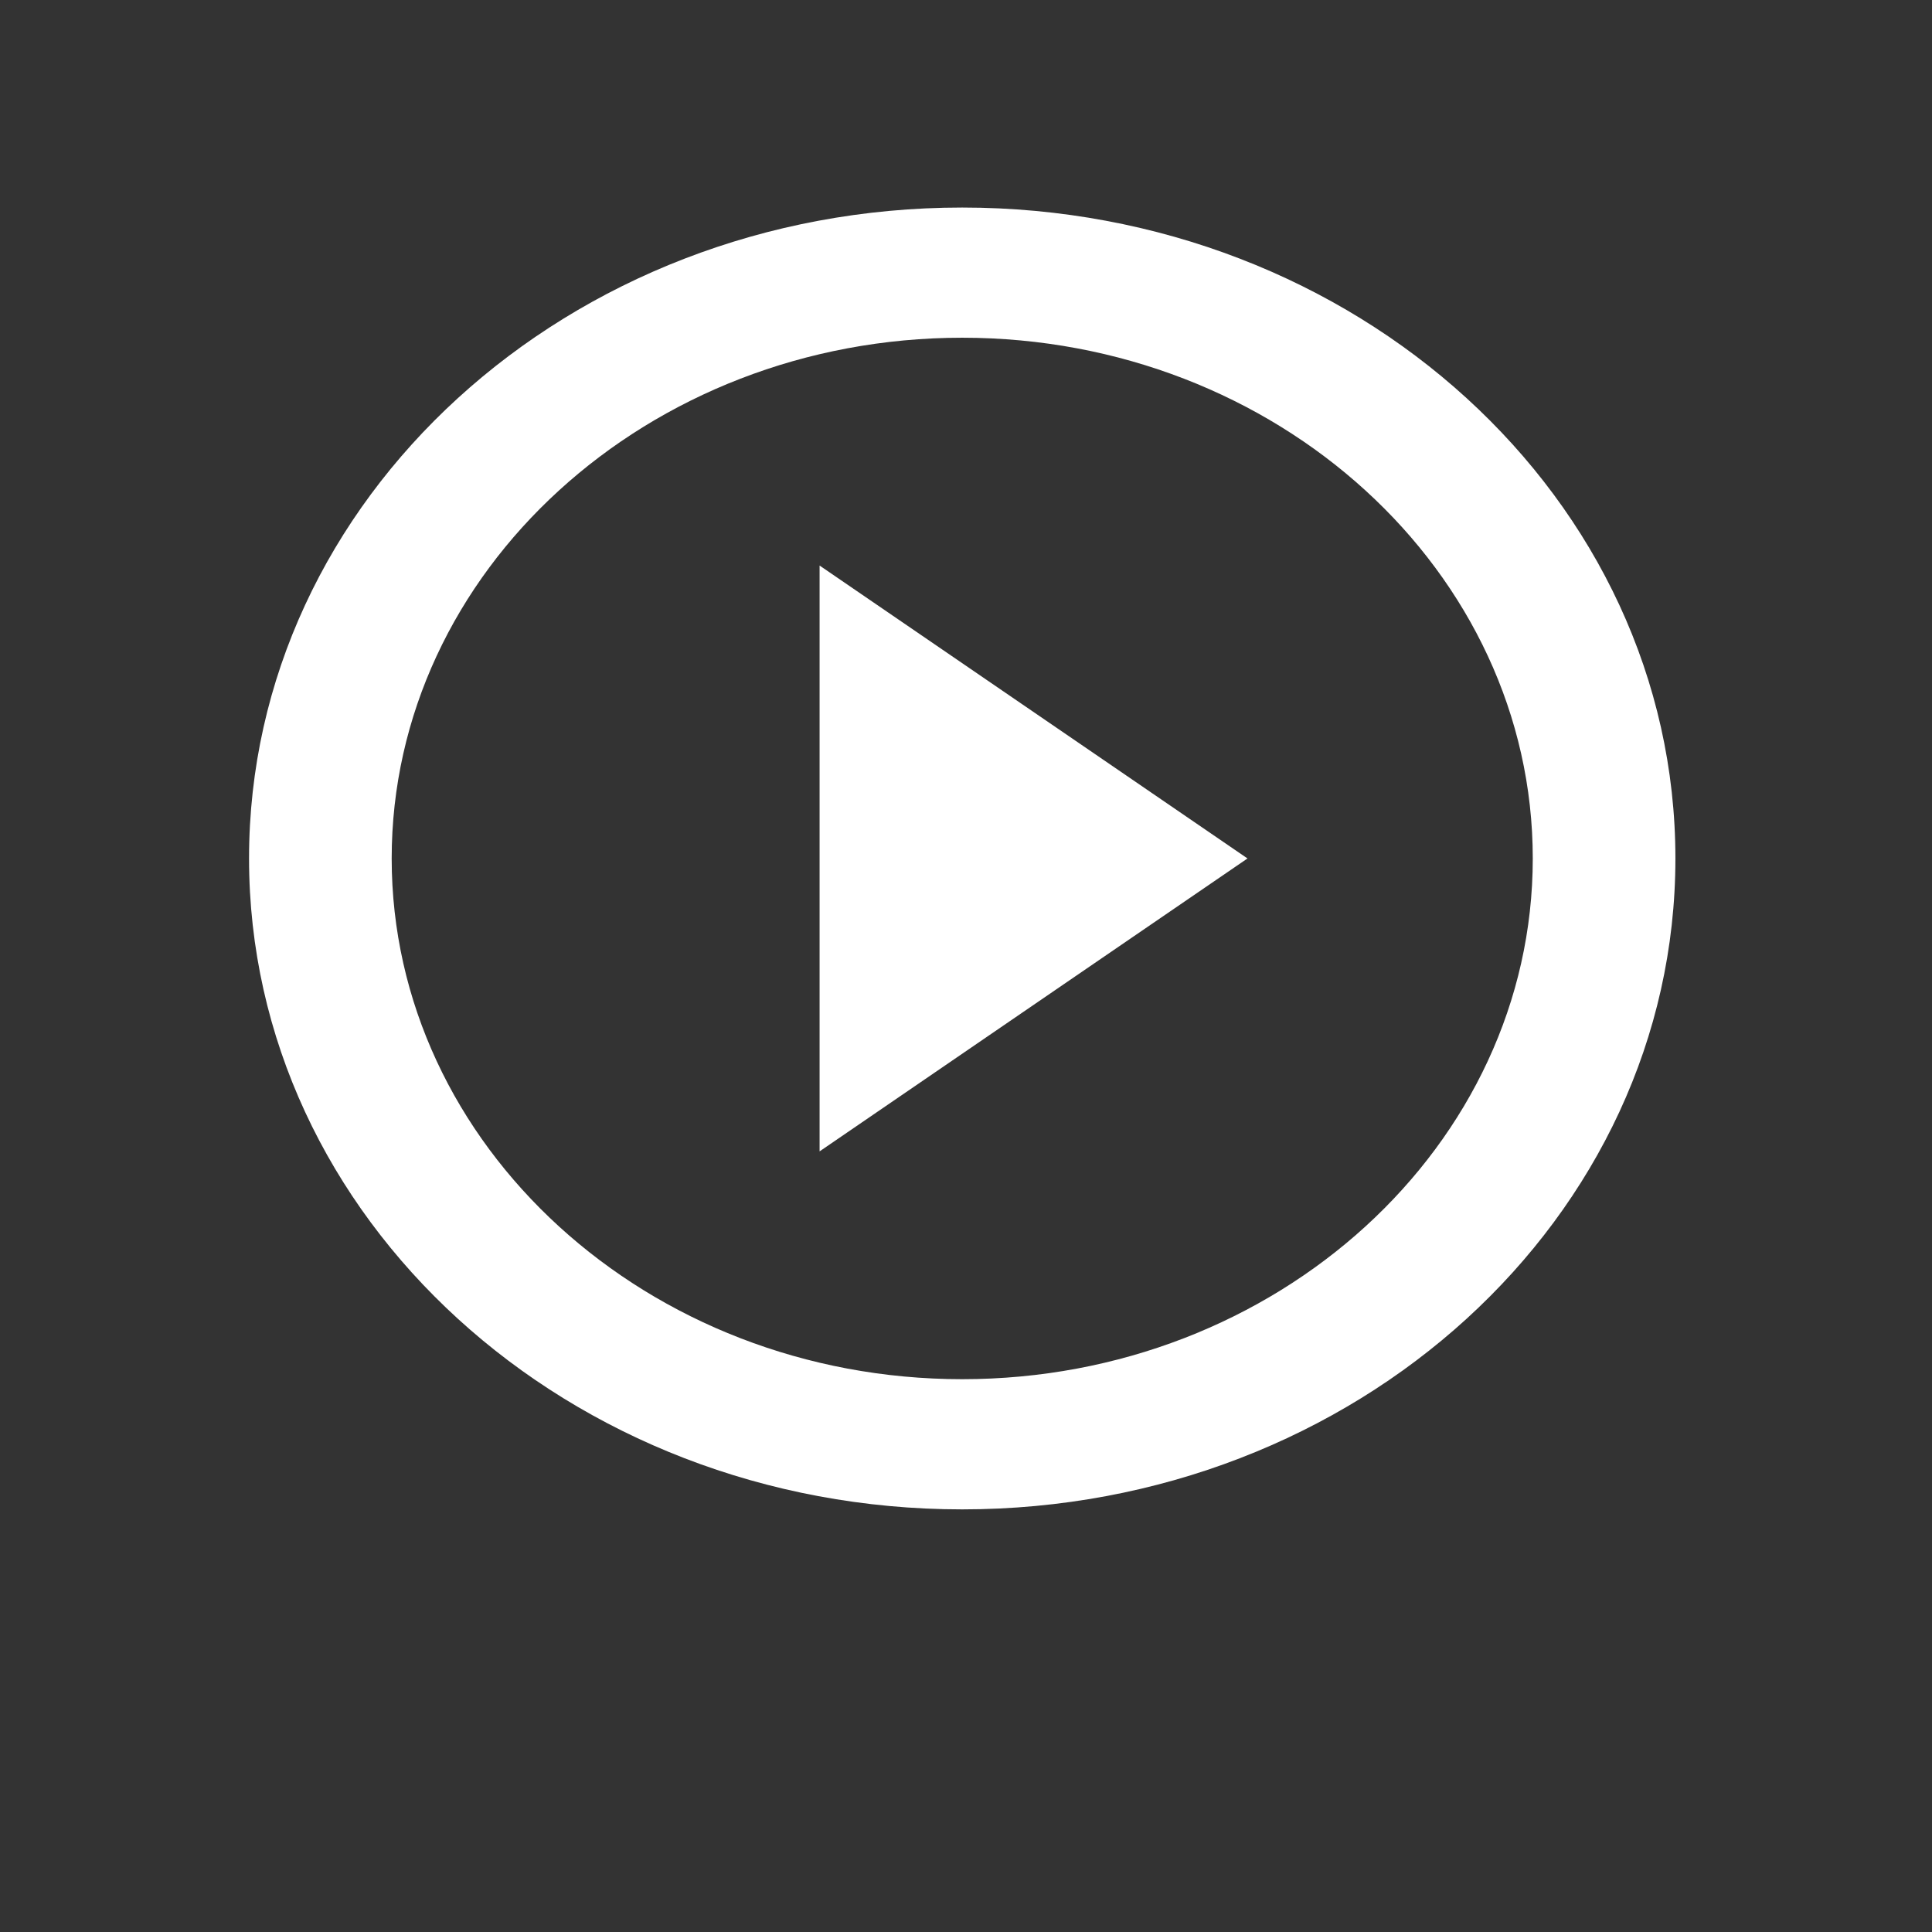 <?xml version="1.0" ?><svg height="512" width="512" xmlns="http://www.w3.org/2000/svg">
<rect width="100%" height="100%" fill="#333333" stroke="none"/>
<path id="play" d="m217.2,305.125l113.4,-77.625l-113.4,-77.625v155.25l0,0zm37.8,-250.125c-104.423,0 -189,77.194 -189,172.5s84.578,172.5 189,172.5s189,-77.194 189,-172.5s-84.577,-172.5 -189,-172.5zm0,310.5c-83.349,0 -151.2,-61.927 -151.2,-138s67.851,-138 151.2,-138s151.2,61.927 151.2,138s-67.851,138 -151.2,138z" fill="#ffffff"/>
</svg>